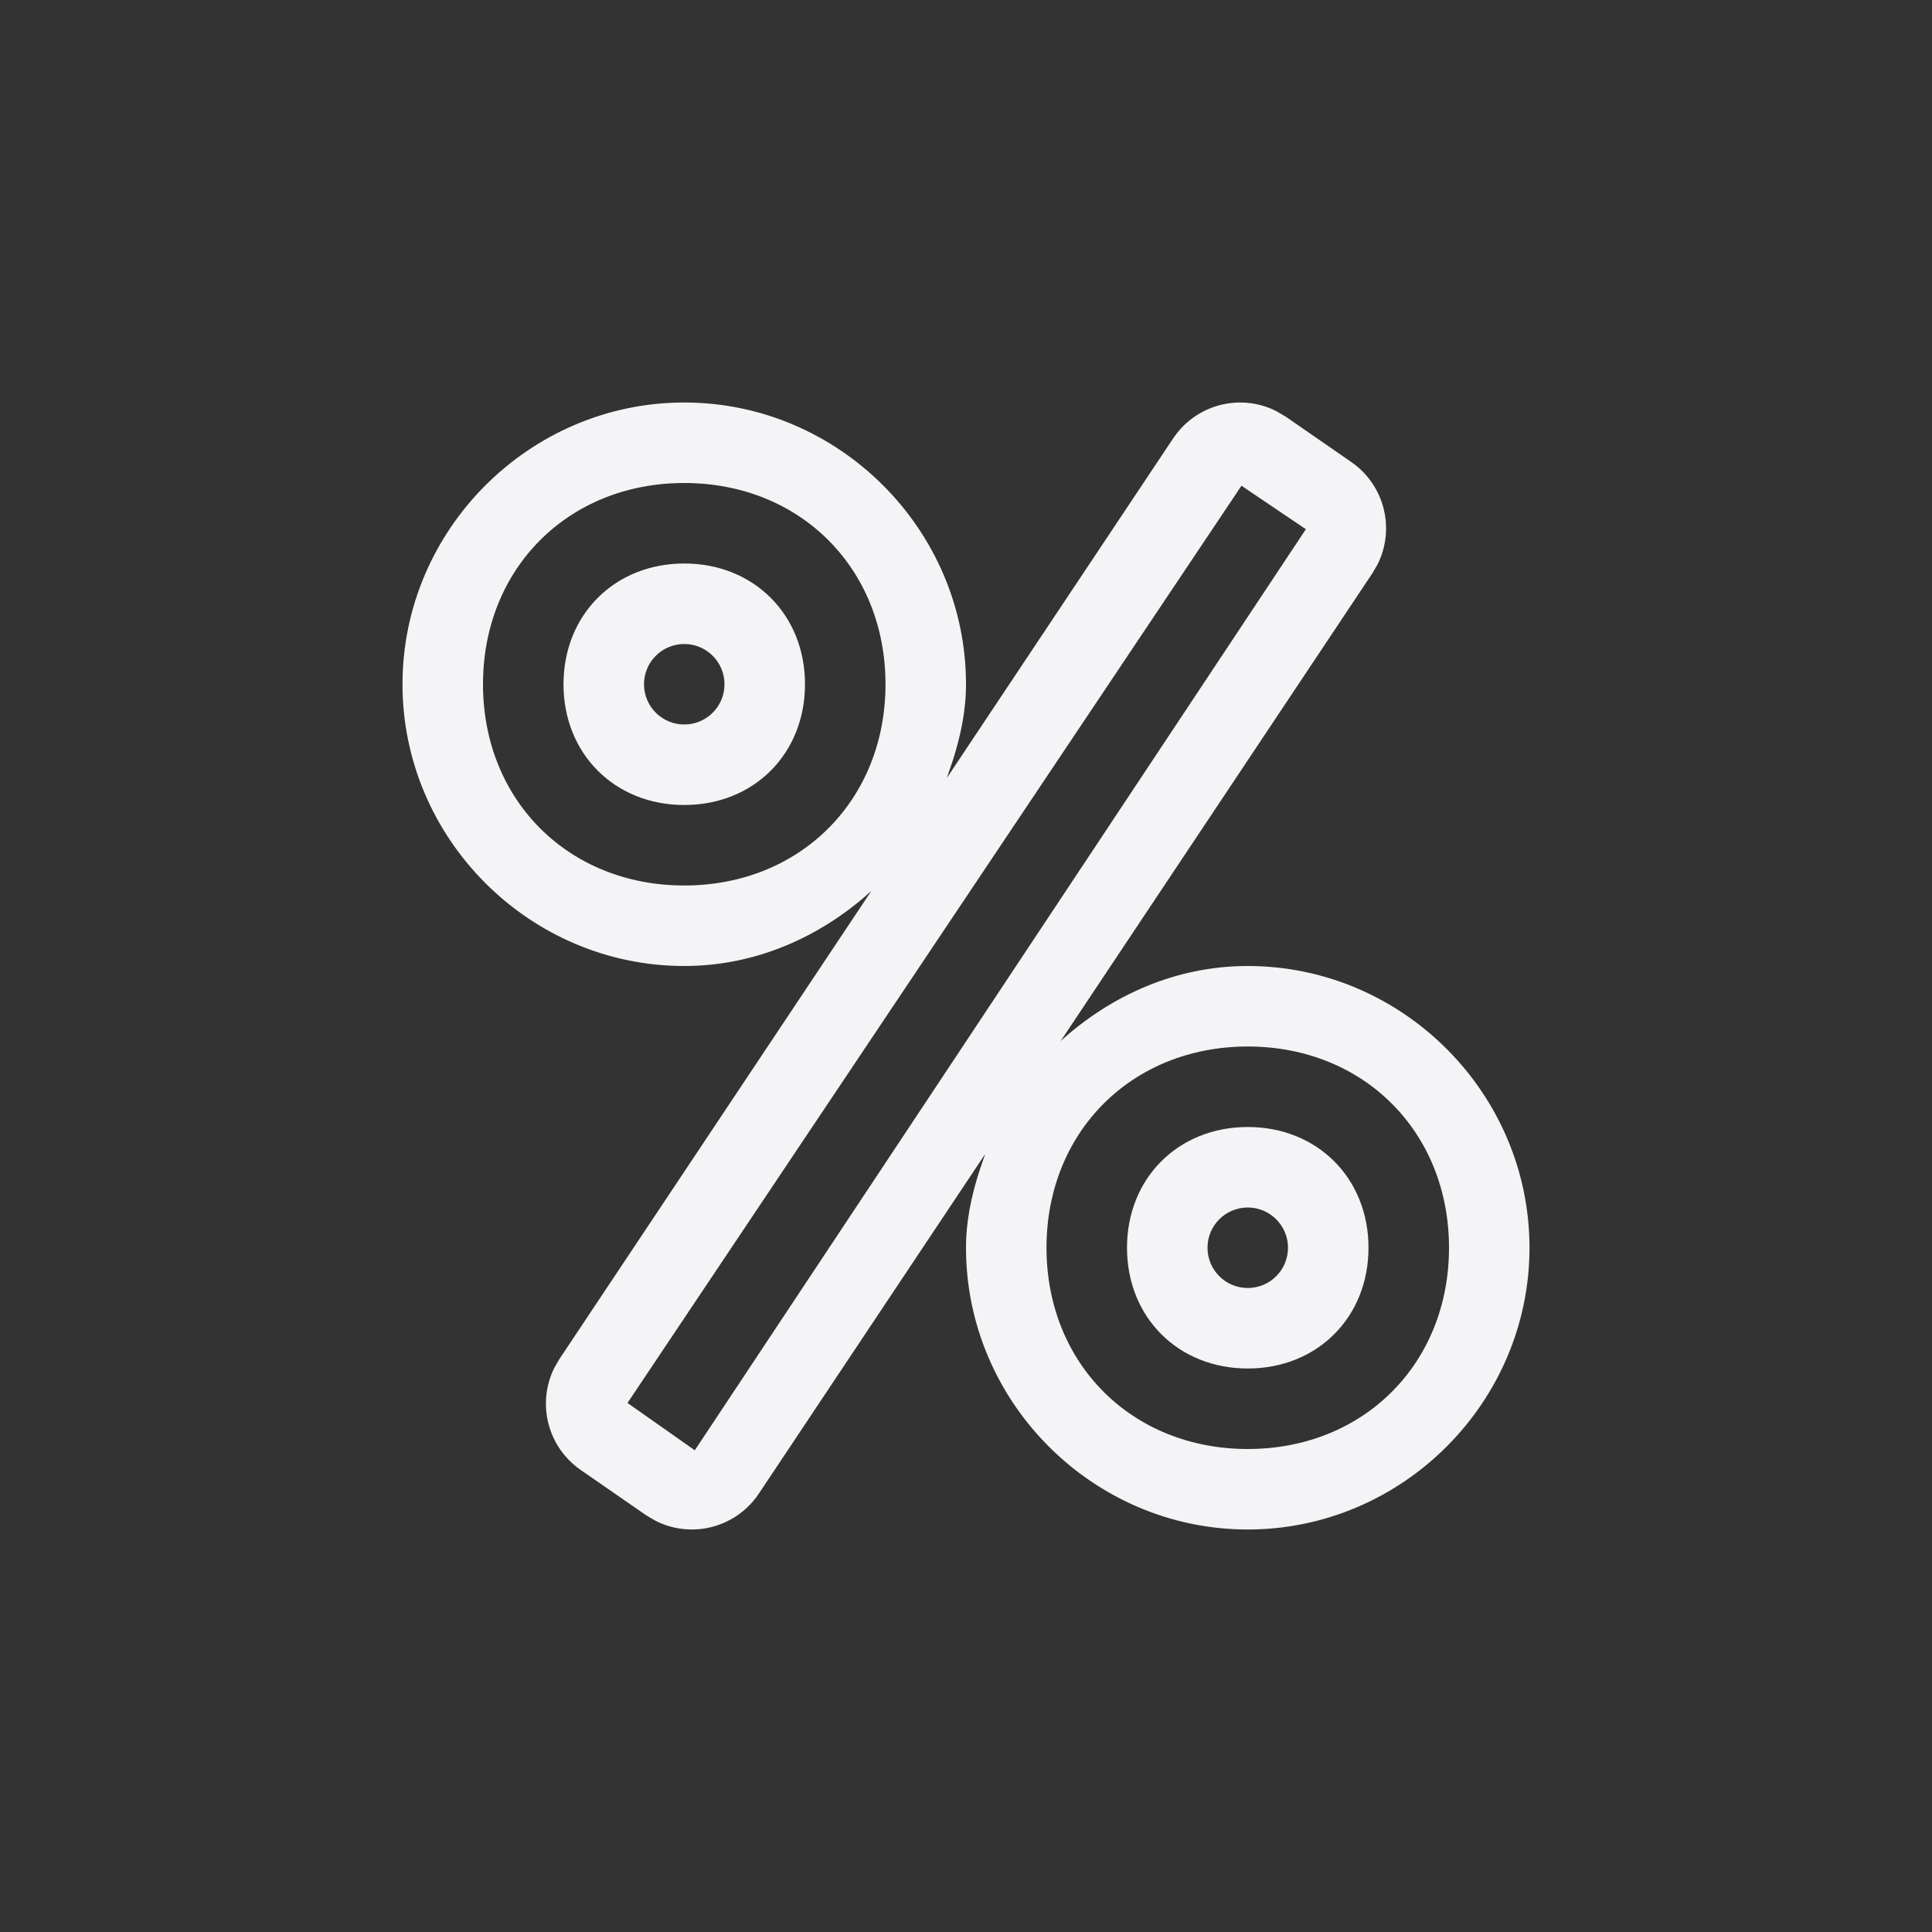 <svg xmlns="http://www.w3.org/2000/svg" width="24" height="24" viewBox="0 0 24 24">
  <rect x="0" y="0" width="24" height="24" fill="#333333" stroke="none"/>
  <g fill="none" fill-rule="evenodd">
    <path fill="#f4f4f7" fill-rule="nonzero" d="M8.5,5 C10.421,5 12,6.579 12,8.5 C12,8.83 11.933,9.141 11.838,9.441 L11.762,9.664 L14.574,5.445 C14.723,5.222 14.955,5.068 15.218,5.018 C15.438,4.976 15.664,5.009 15.86,5.11 L15.975,5.178 L16.787,5.74 C17.201,6.027 17.333,6.571 17.113,7.01 L17.051,7.117 L13.176,12.932 C13.798,12.368 14.602,12 15.5,12 C17.421,12 19,13.579 19,15.5 C19,17.421 17.421,19 15.5,19 C13.579,19 12,17.421 12,15.5 C12,15.17 12.067,14.859 12.162,14.559 L12.238,14.336 L9.426,18.555 C9.277,18.778 9.045,18.932 8.782,18.982 C8.562,19.024 8.336,18.991 8.14,18.89 L8.025,18.822 L7.213,18.26 C6.799,17.973 6.667,17.429 6.887,16.99 L6.949,16.883 L10.824,11.068 C10.202,11.632 9.398,12 8.5,12 C6.579,12 5,10.421 5,8.5 C5,6.579 6.579,5 8.5,5 Z M15.422,6.034 L7.795,17.428 L8.631,18.016 L16.222,6.574 L15.422,6.034 Z M15.5,13 C14.06,13 13,14.06 13,15.5 C13,16.94 14.06,18 15.5,18 C16.94,18 18,16.94 18,15.5 C18,14.06 16.94,13 15.5,13 Z M8.5,6 C7.06,6 6,7.06 6,8.5 C6,9.94 7.06,11 8.5,11 C9.94,11 11,9.94 11,8.5 C11,7.06 9.94,6 8.5,6 Z"/>
    <path fill="#f4f4f7" fill-rule="nonzero" d="M15.5,14 C16.364,14 17,14.636 17,15.5 C17,16.364 16.364,17 15.5,17 C14.636,17 14,16.364 14,15.5 C14,14.636 14.636,14 15.5,14 Z M15.5,15 C15.224,15 15,15.224 15,15.5 C15,15.776 15.224,16 15.5,16 C15.776,16 16,15.776 16,15.5 C16,15.224 15.776,15 15.5,15 Z M8.5,7 C9.364,7 10,7.636 10,8.5 C10,9.364 9.364,10 8.5,10 C7.636,10 7,9.364 7,8.5 C7,7.636 7.636,7 8.5,7 Z M8.5,8 C8.224,8 8,8.224 8,8.5 C8,8.776 8.224,9 8.5,9 C8.776,9 9,8.776 9,8.5 C9,8.224 8.776,8 8.5,8 Z"/>
  </g>
</svg>
